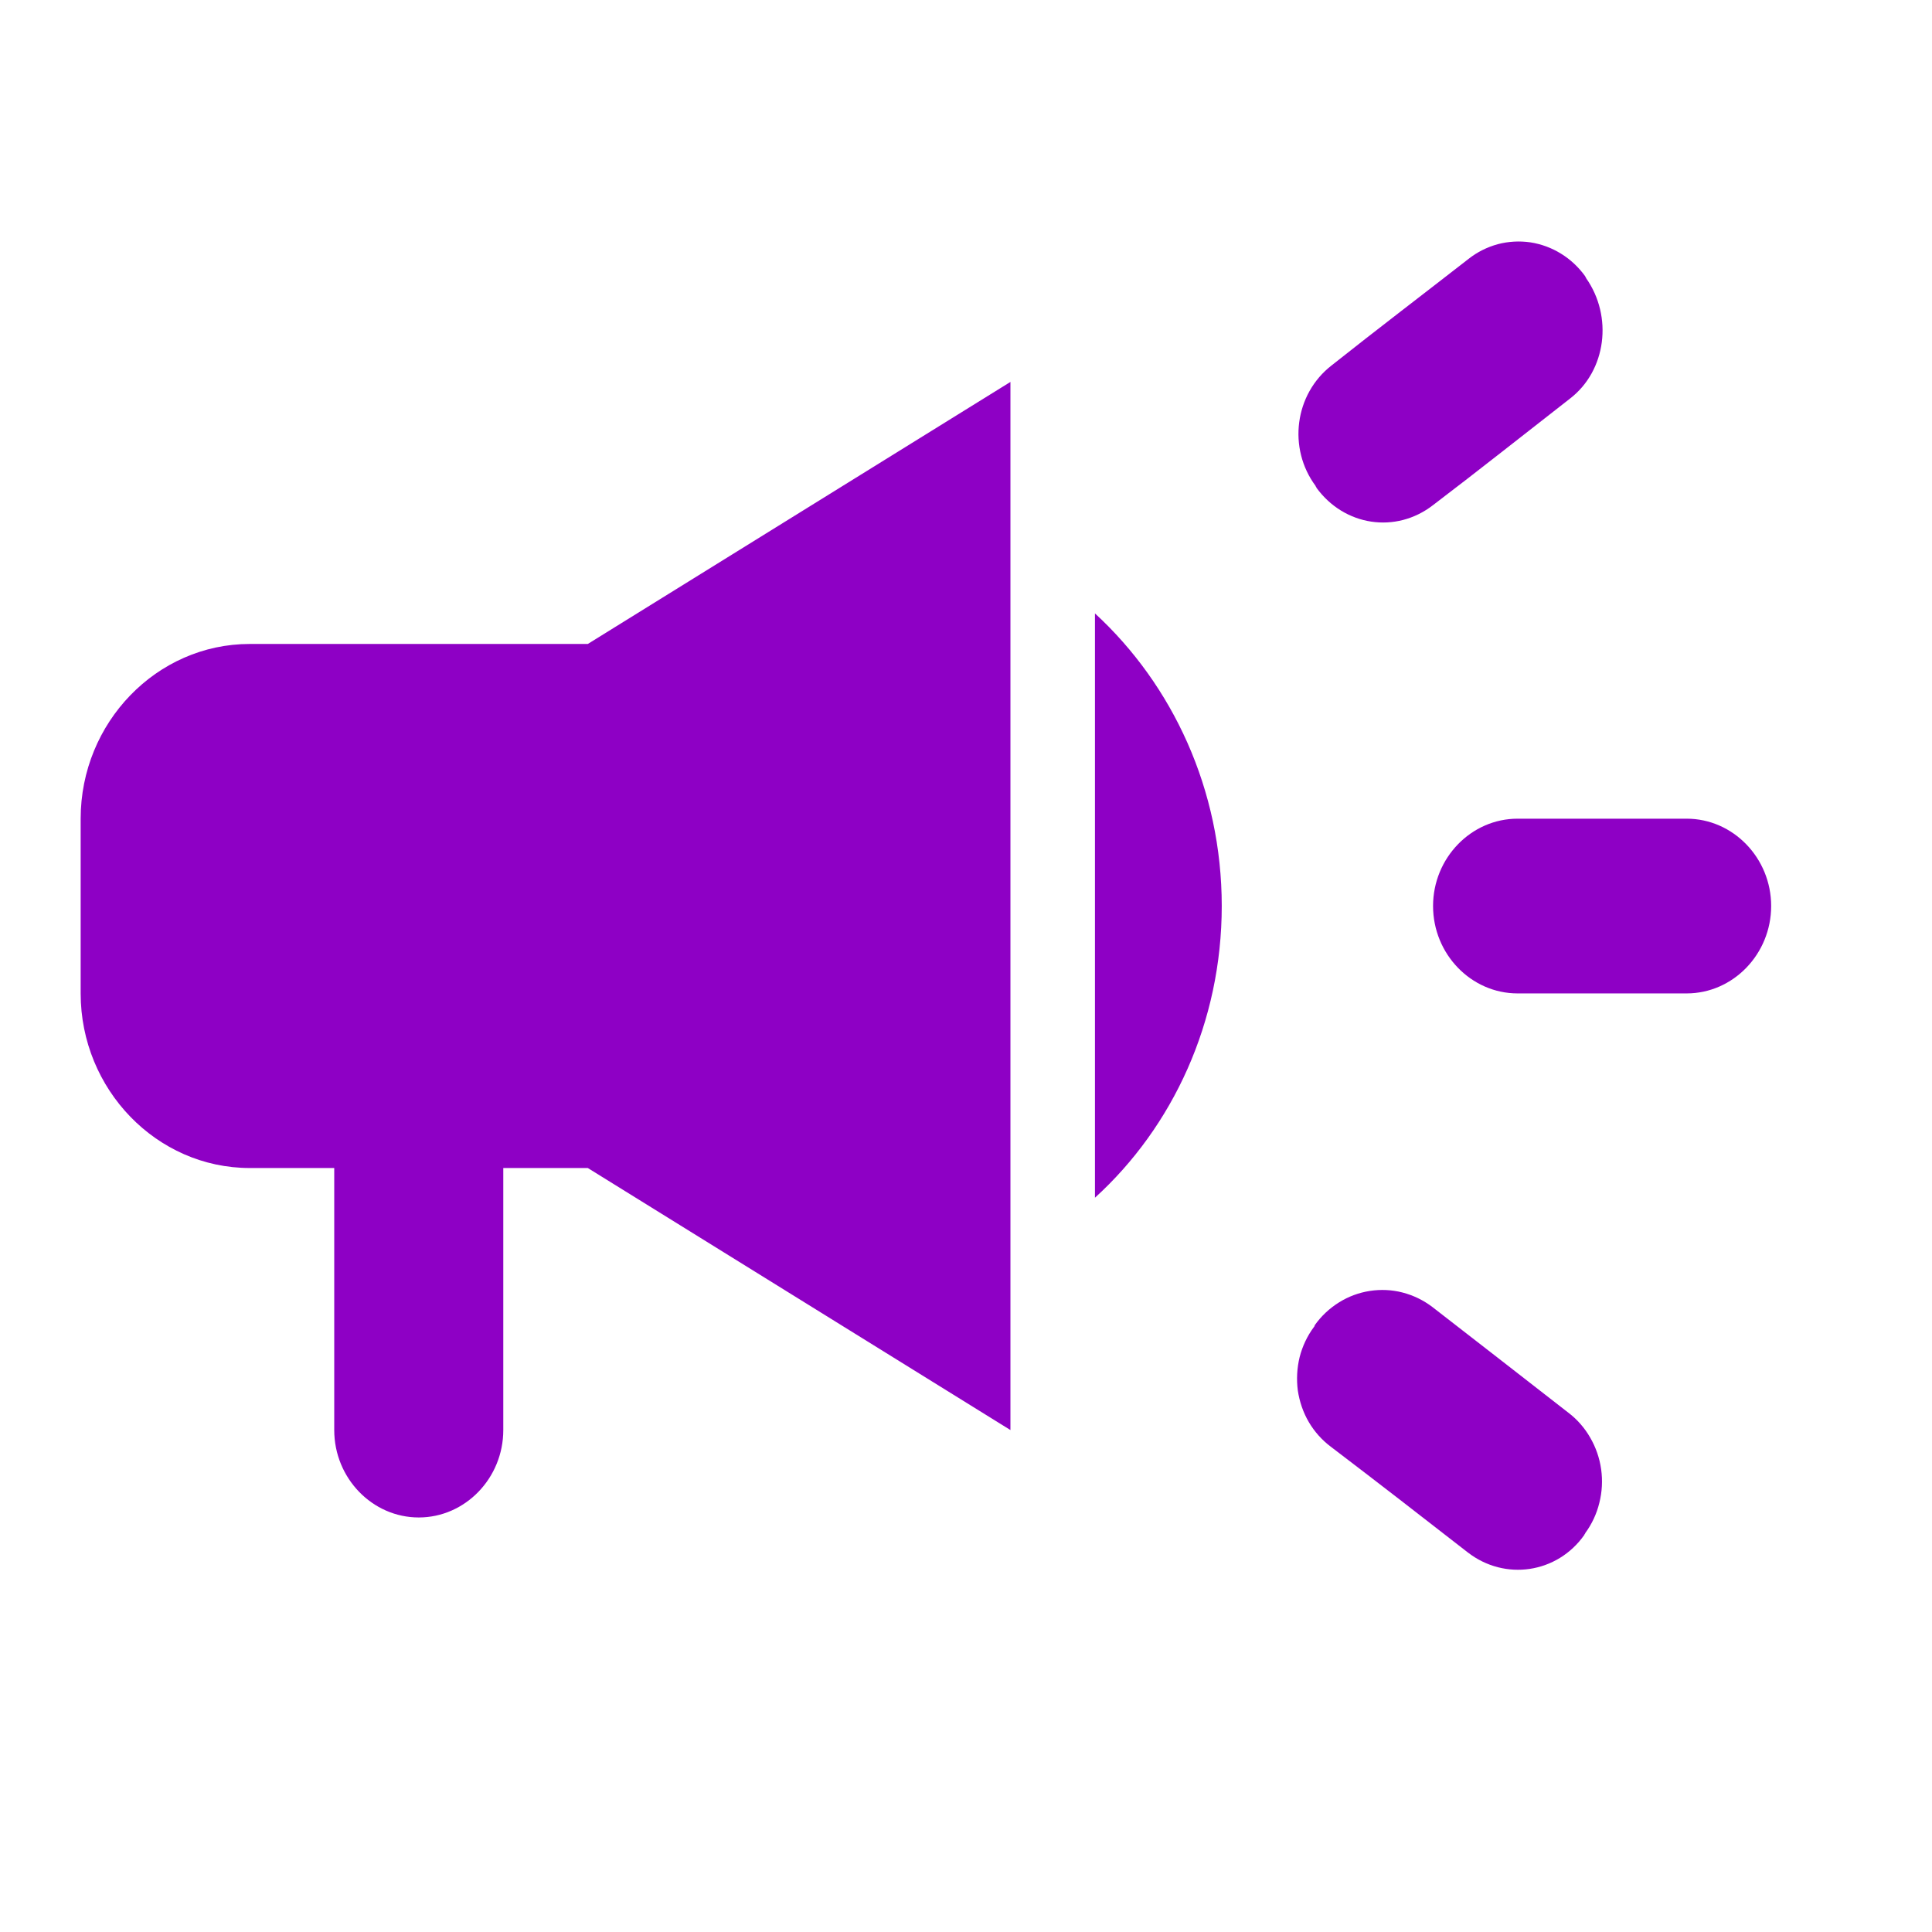 <svg width="16" height="16" viewBox="0 0 16 16" fill="none" xmlns="http://www.w3.org/2000/svg">
<path d="M11.868 7.503C11.868 7.901 12.183 8.227 12.568 8.227H13.968C14.353 8.227 14.668 7.901 14.668 7.503C14.668 7.106 14.353 6.78 13.968 6.78H12.568C12.183 6.78 11.868 7.106 11.868 7.503ZM10.881 10.99C10.826 11.064 10.786 11.149 10.763 11.239C10.741 11.329 10.736 11.424 10.748 11.516C10.762 11.608 10.792 11.697 10.839 11.777C10.886 11.857 10.948 11.926 11.021 11.981C11.392 12.263 11.784 12.567 12.155 12.856C12.463 13.095 12.897 13.03 13.121 12.711C13.121 12.704 13.128 12.704 13.128 12.697C13.183 12.622 13.223 12.537 13.245 12.446C13.268 12.355 13.273 12.261 13.26 12.168C13.247 12.075 13.216 11.986 13.169 11.905C13.123 11.825 13.061 11.754 12.988 11.699C12.617 11.409 12.225 11.106 11.861 10.823C11.787 10.767 11.704 10.727 11.615 10.704C11.527 10.681 11.434 10.677 11.344 10.691C11.254 10.705 11.167 10.737 11.089 10.786C11.01 10.835 10.942 10.899 10.888 10.975C10.888 10.983 10.881 10.99 10.881 10.99ZM13.135 2.303C13.135 2.295 13.128 2.295 13.128 2.288C13.074 2.213 13.006 2.149 12.928 2.101C12.851 2.053 12.764 2.021 12.674 2.007C12.584 1.994 12.493 1.999 12.405 2.022C12.317 2.046 12.234 2.087 12.162 2.144C11.791 2.433 11.392 2.737 11.028 3.026C10.72 3.265 10.664 3.713 10.895 4.024C10.895 4.031 10.902 4.031 10.902 4.039C11.133 4.357 11.56 4.422 11.868 4.183C12.239 3.901 12.631 3.59 13.002 3.301C13.303 3.069 13.359 2.621 13.135 2.303ZM4.868 5.333H2.068C1.298 5.333 0.668 5.984 0.668 6.78V8.227C0.668 9.022 1.298 9.673 2.068 9.673H2.768V11.843C2.768 12.241 3.083 12.567 3.468 12.567C3.853 12.567 4.168 12.241 4.168 11.843V9.673H4.868L8.368 11.843V3.163L4.868 5.333ZM10.118 7.503C10.118 6.541 9.712 5.673 9.068 5.08V9.919C9.712 9.333 10.118 8.465 10.118 7.503Z" fill="#8E00C5"/>
</svg>
